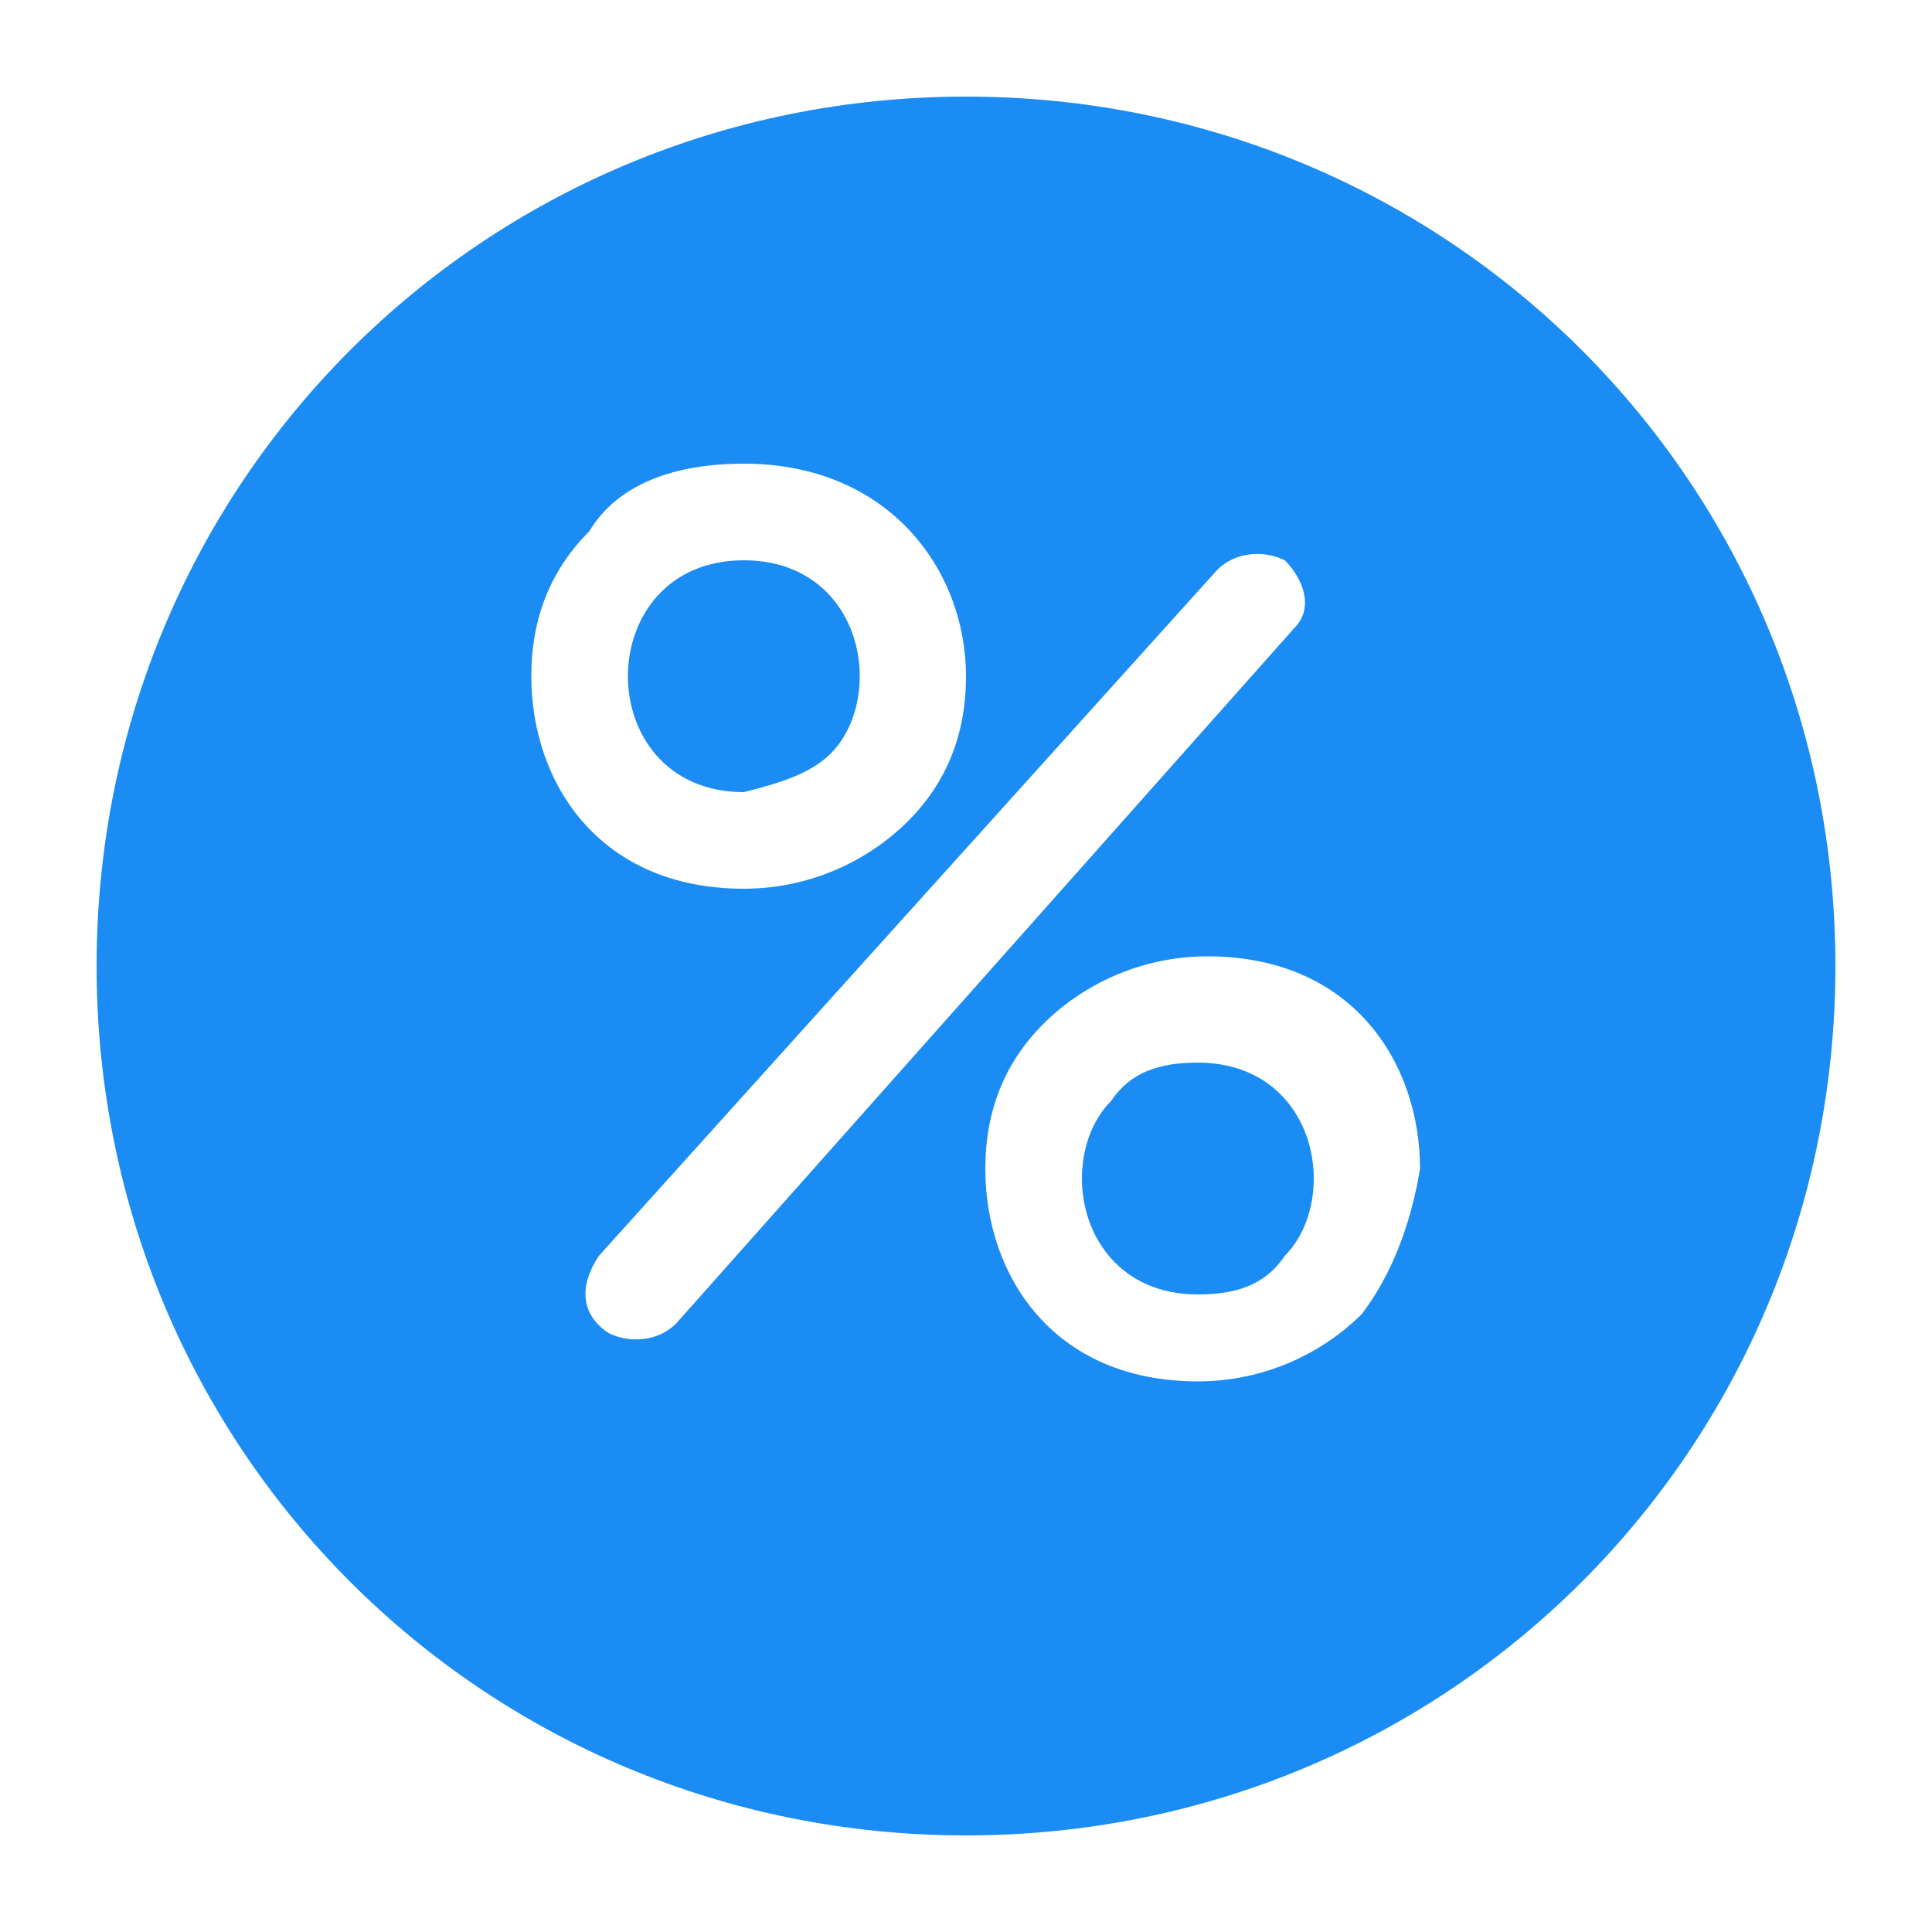 <?xml version="1.0" encoding="utf-8"?>
<!-- Generator: Adobe Illustrator 19.0.0, SVG Export Plug-In . SVG Version: 6.00 Build 0)  -->
<svg version="1.1" id="Layer_1" xmlns="http://www.w3.org/2000/svg" xmlns:xlink="http://www.w3.org/1999/xlink" x="0px" y="0px"
	 viewBox="0 0 20 20" style="enable-background:new 0 0 20 20;" xml:space="preserve">
<style type="text/css">
	.st0{fill:#1A8CF3;}
</style>
<g>
	<path class="st0" d="M12.4,11c-0.4,0-0.7,0.1-0.9,0.4c-0.2,0.2-0.3,0.5-0.3,0.8c0,0.6,0.4,1.2,1.2,1.2c0.4,0,0.7-0.1,0.9-0.4
		c0.2-0.2,0.3-0.5,0.3-0.8C13.6,11.6,13.2,11,12.4,11z"/>
	<path class="st0" d="M8.6,7.8C8.8,7.6,8.9,7.3,8.9,7c0-0.6-0.4-1.2-1.2-1.2c-0.8,0-1.2,0.6-1.2,1.2c0,0.6,0.4,1.2,1.2,1.2
		C8.1,8.1,8.4,8,8.6,7.8z"/>
	<path class="st0" d="M10,1c-5,0-9,4-9,9c0,5,4,9,9,9c5,0,9-4,9-9C19,5,15,1,10,1z M5.5,7c0-0.6,0.2-1.1,0.6-1.5
		C6.4,5,7,4.8,7.7,4.8C9.2,4.8,10,5.9,10,7c0,0.6-0.2,1.1-0.6,1.5C9,8.9,8.4,9.2,7.7,9.2C6.2,9.2,5.5,8.1,5.5,7z M7,13.7
		c-0.2,0.2-0.5,0.2-0.7,0.1C6,13.6,6,13.3,6.2,13l6.4-7.1c0.2-0.2,0.5-0.2,0.7-0.1c0.2,0.2,0.3,0.5,0.1,0.7L7,13.7z M14.1,13.6
		c-0.4,0.4-1,0.7-1.7,0.7c-1.5,0-2.2-1.1-2.2-2.2c0-0.6,0.2-1.1,0.6-1.5c0.4-0.4,1-0.7,1.7-0.7c1.5,0,2.2,1.1,2.2,2.2
		C14.6,12.7,14.4,13.2,14.1,13.6z"/>
</g>
</svg>
